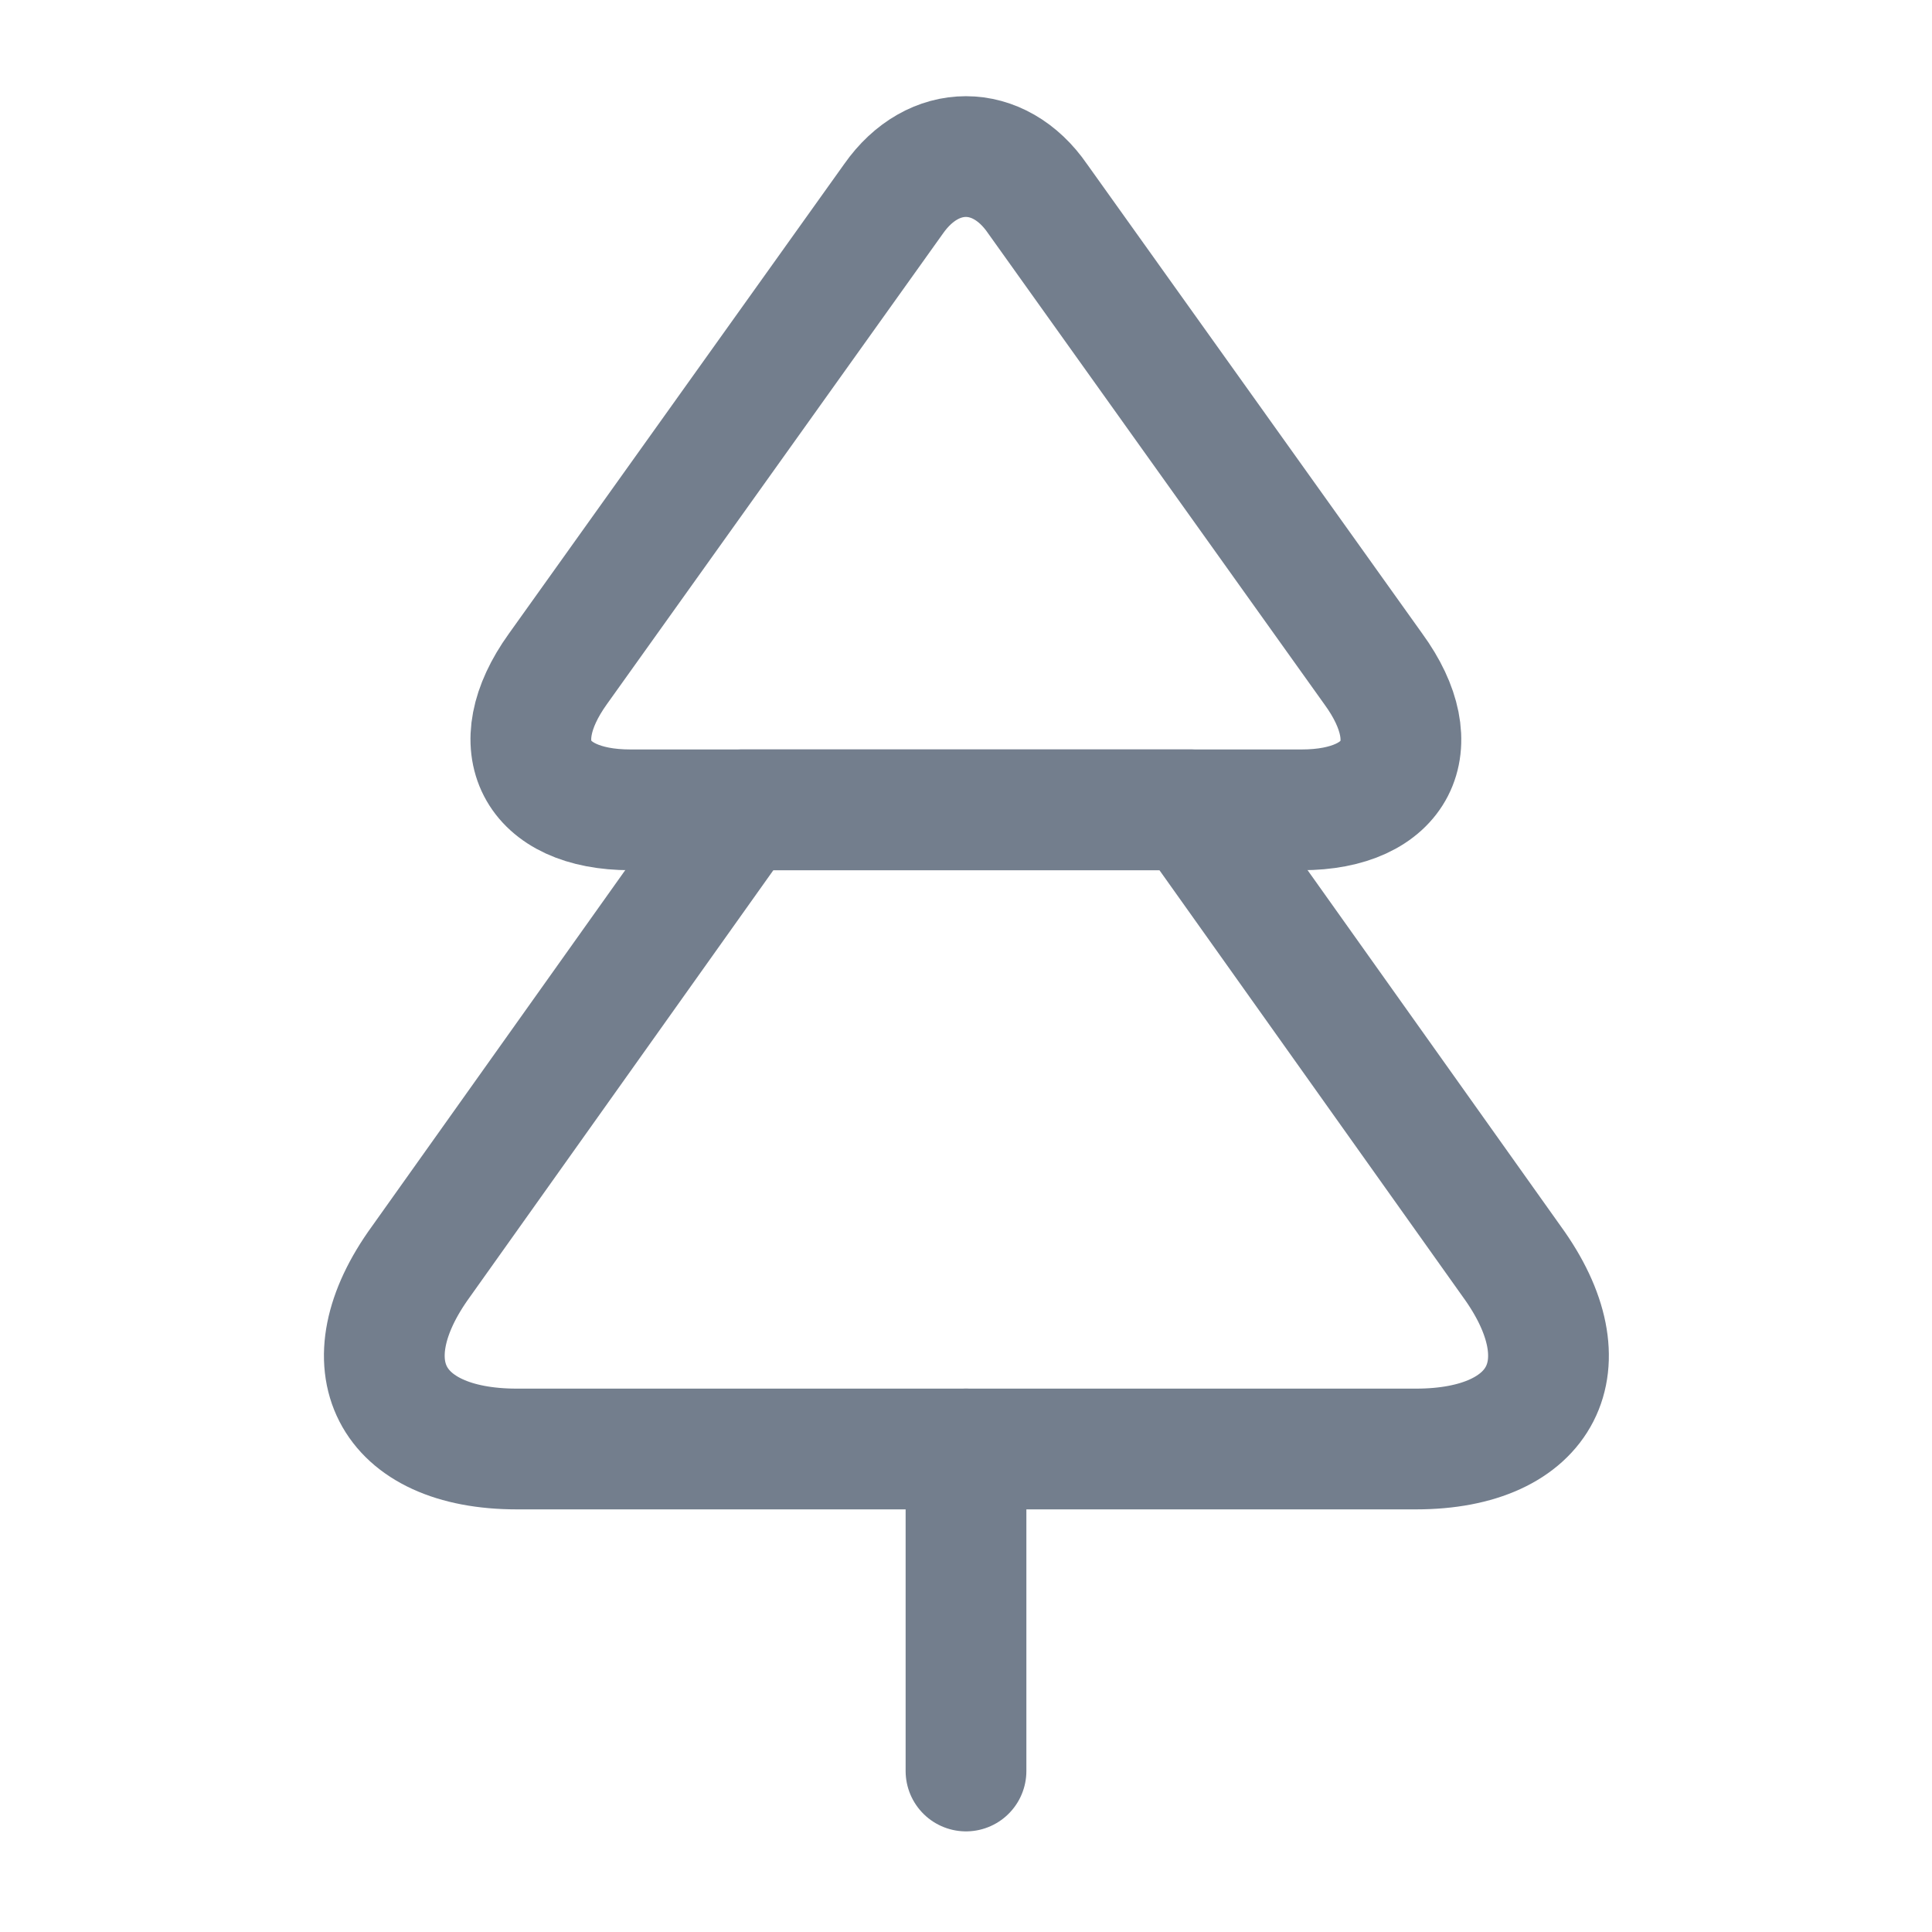 <svg width="24" height="24" viewBox="0 0 24 24" fill="none" xmlns="http://www.w3.org/2000/svg">
<path d="M16.17 10.06H7.83C6.65 10.06 6.24 9.27 6.93 8.31L11.1 2.47C11.59 1.77 12.41 1.77 12.89 2.47L17.06 8.31C17.76 9.27 17.35 10.06 16.17 10.06Z" stroke="#737E8D" stroke-width="1.5" stroke-linecap="round" stroke-linejoin="round"/>
<path d="M17.59 18H6.42C4.84 18 4.3 16.951 5.23 15.671L9.22 10.06H14.79L18.78 15.671C19.71 16.951 19.17 18 17.59 18Z" stroke="#737E8D" stroke-width="1.5" stroke-linecap="round" stroke-linejoin="round"/>
<path d="M12 22V18" stroke="#737E8D" stroke-width="1.5" stroke-linecap="round" stroke-linejoin="round"/>
</svg>
